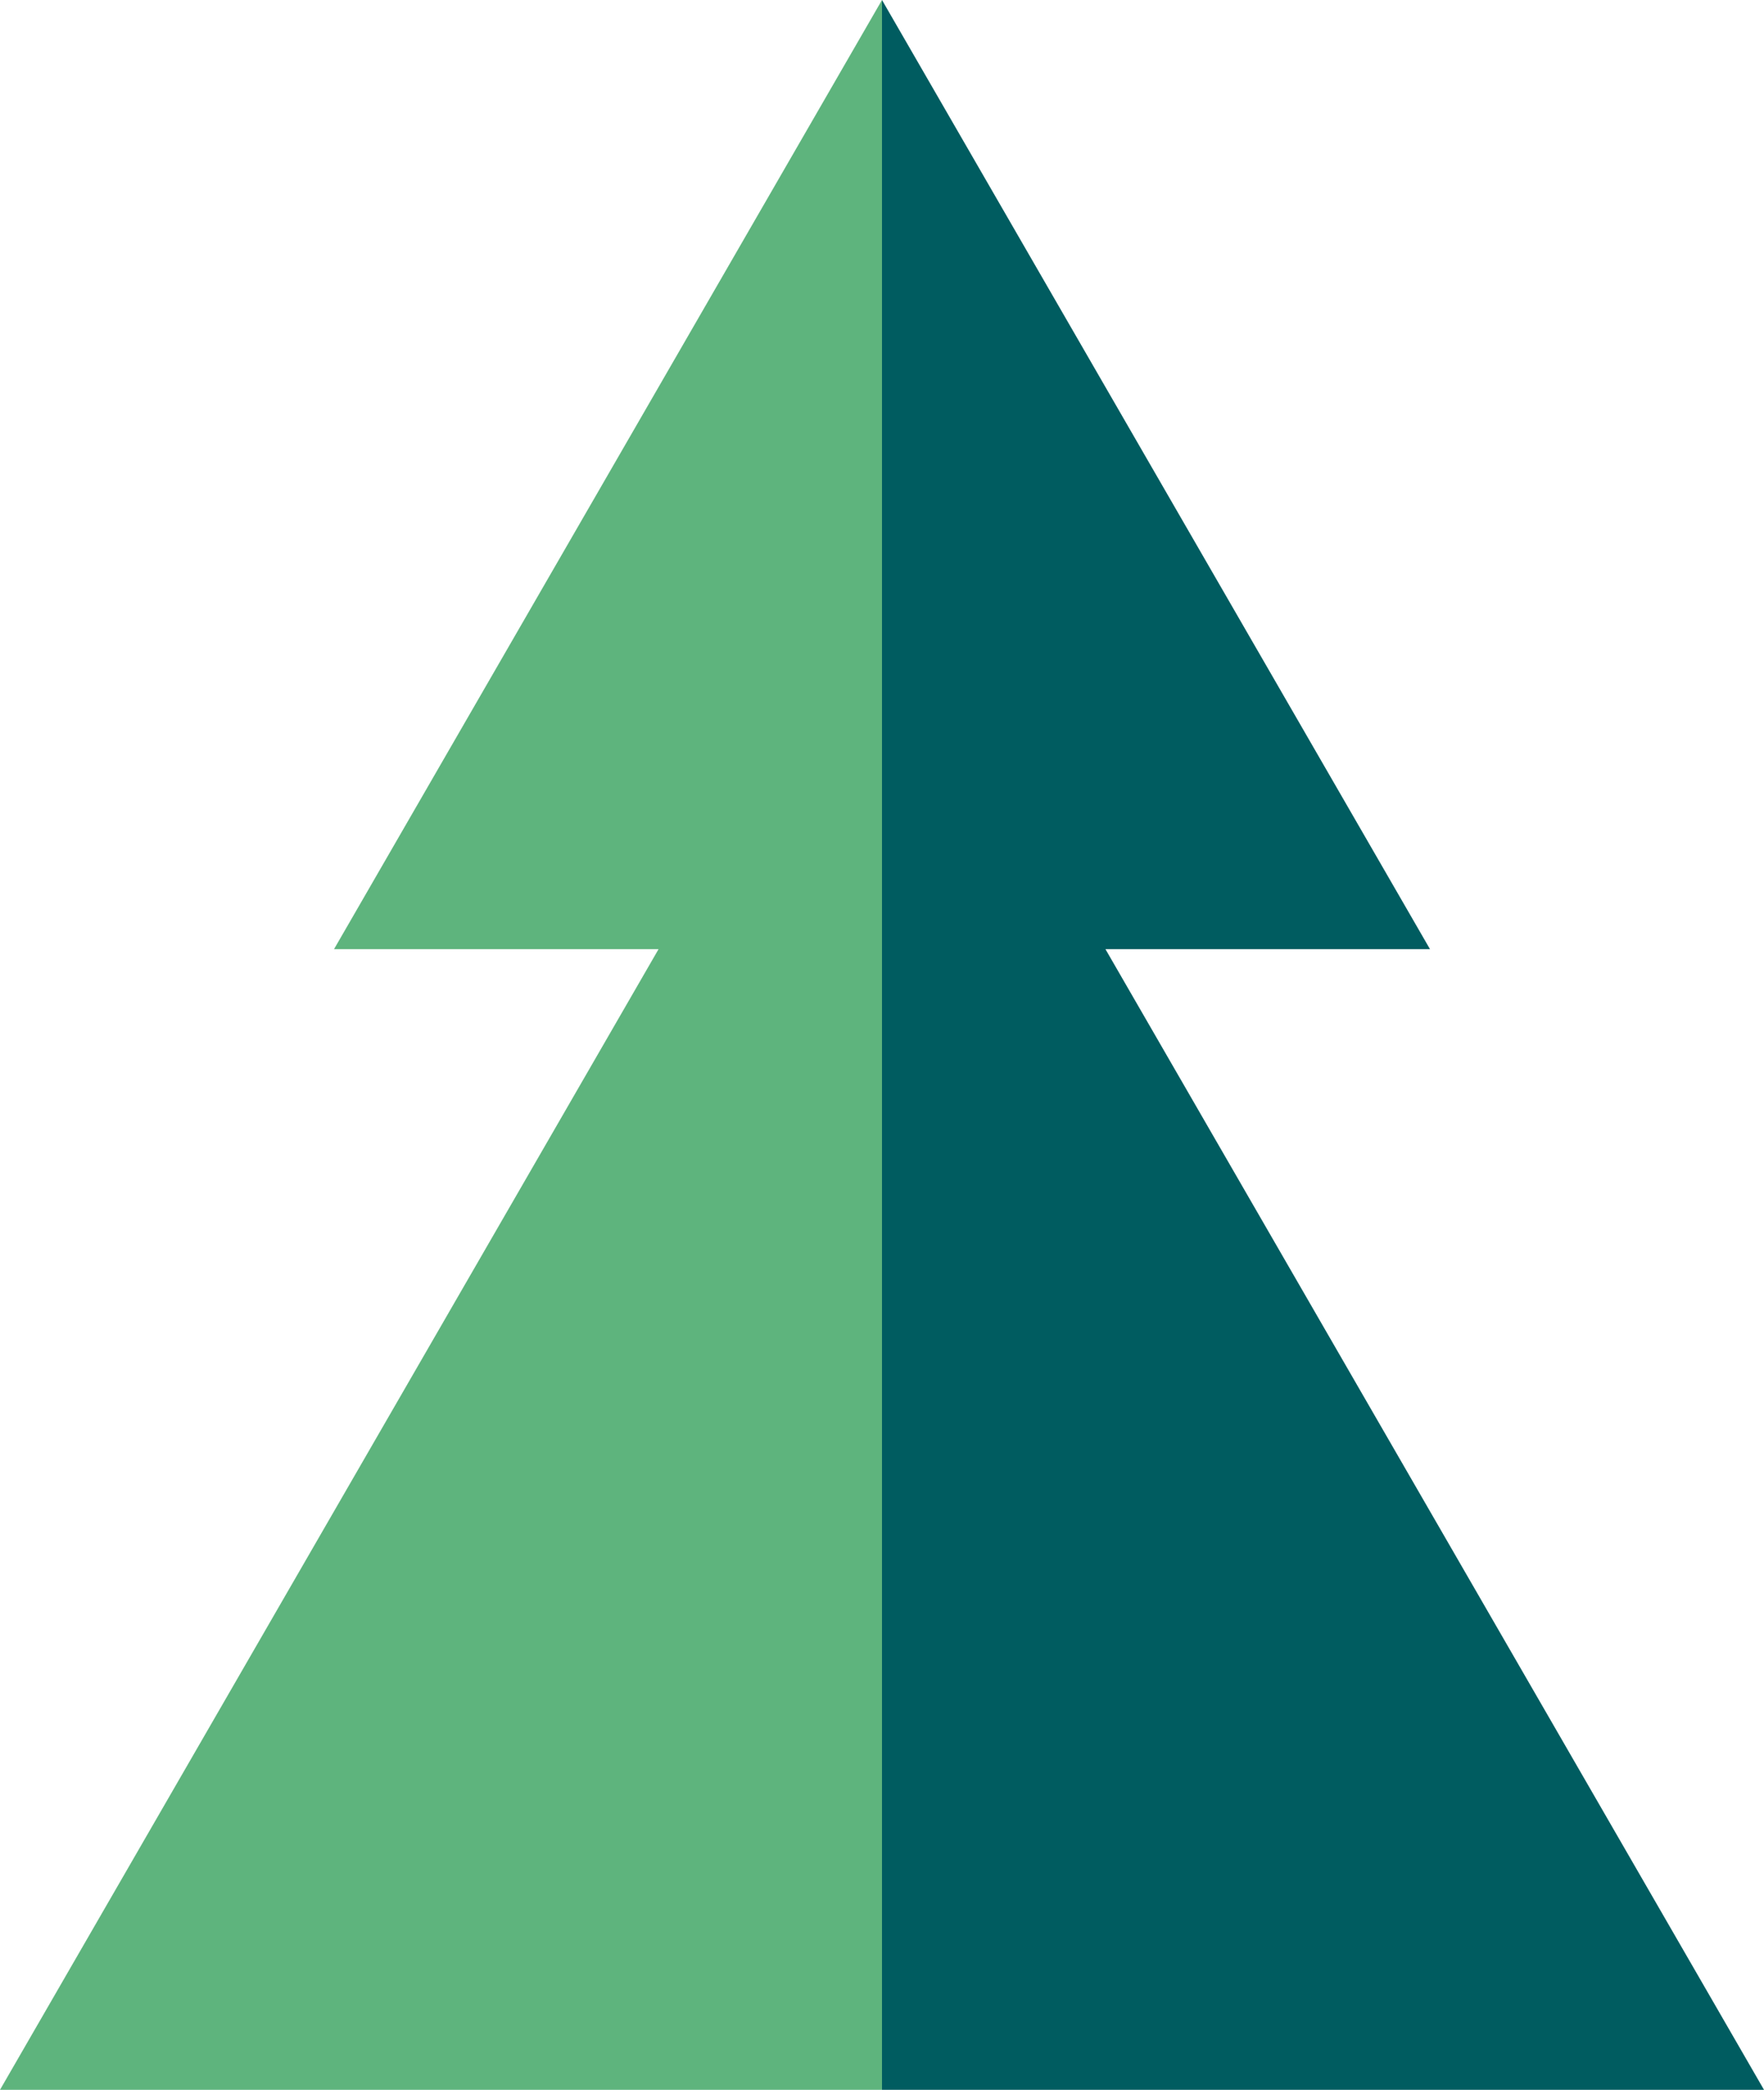<svg version="1.1" id="图层_1" x="0px" y="0px" width="98.655px" height="116.876px" viewBox="0 0 98.655 116.876" enable-background="new 0 0 98.655 116.876" xml:space="preserve" xmlns="http://www.w3.org/2000/svg" xmlns:xlink="http://www.w3.org/1999/xlink" xmlns:xml="http://www.w3.org/XML/1998/namespace">
  <g>
    <polygon fill="#005C60" points="73.991,74.157 61.824,53.083 79.975,53.083 64.651,26.542 49.327,0 47.728,31.622 46.894,59.455 
		49.327,116.876 98.655,116.876 	" class="color c1"/>
    <polygon fill="#5EB47D" points="34.005,26.542 18.681,53.083 36.831,53.083 24.664,74.157 0,116.876 49.327,116.876 49.327,53.083 
		49.327,31.439 49.327,0 	" class="color c2"/>
  </g>
</svg>